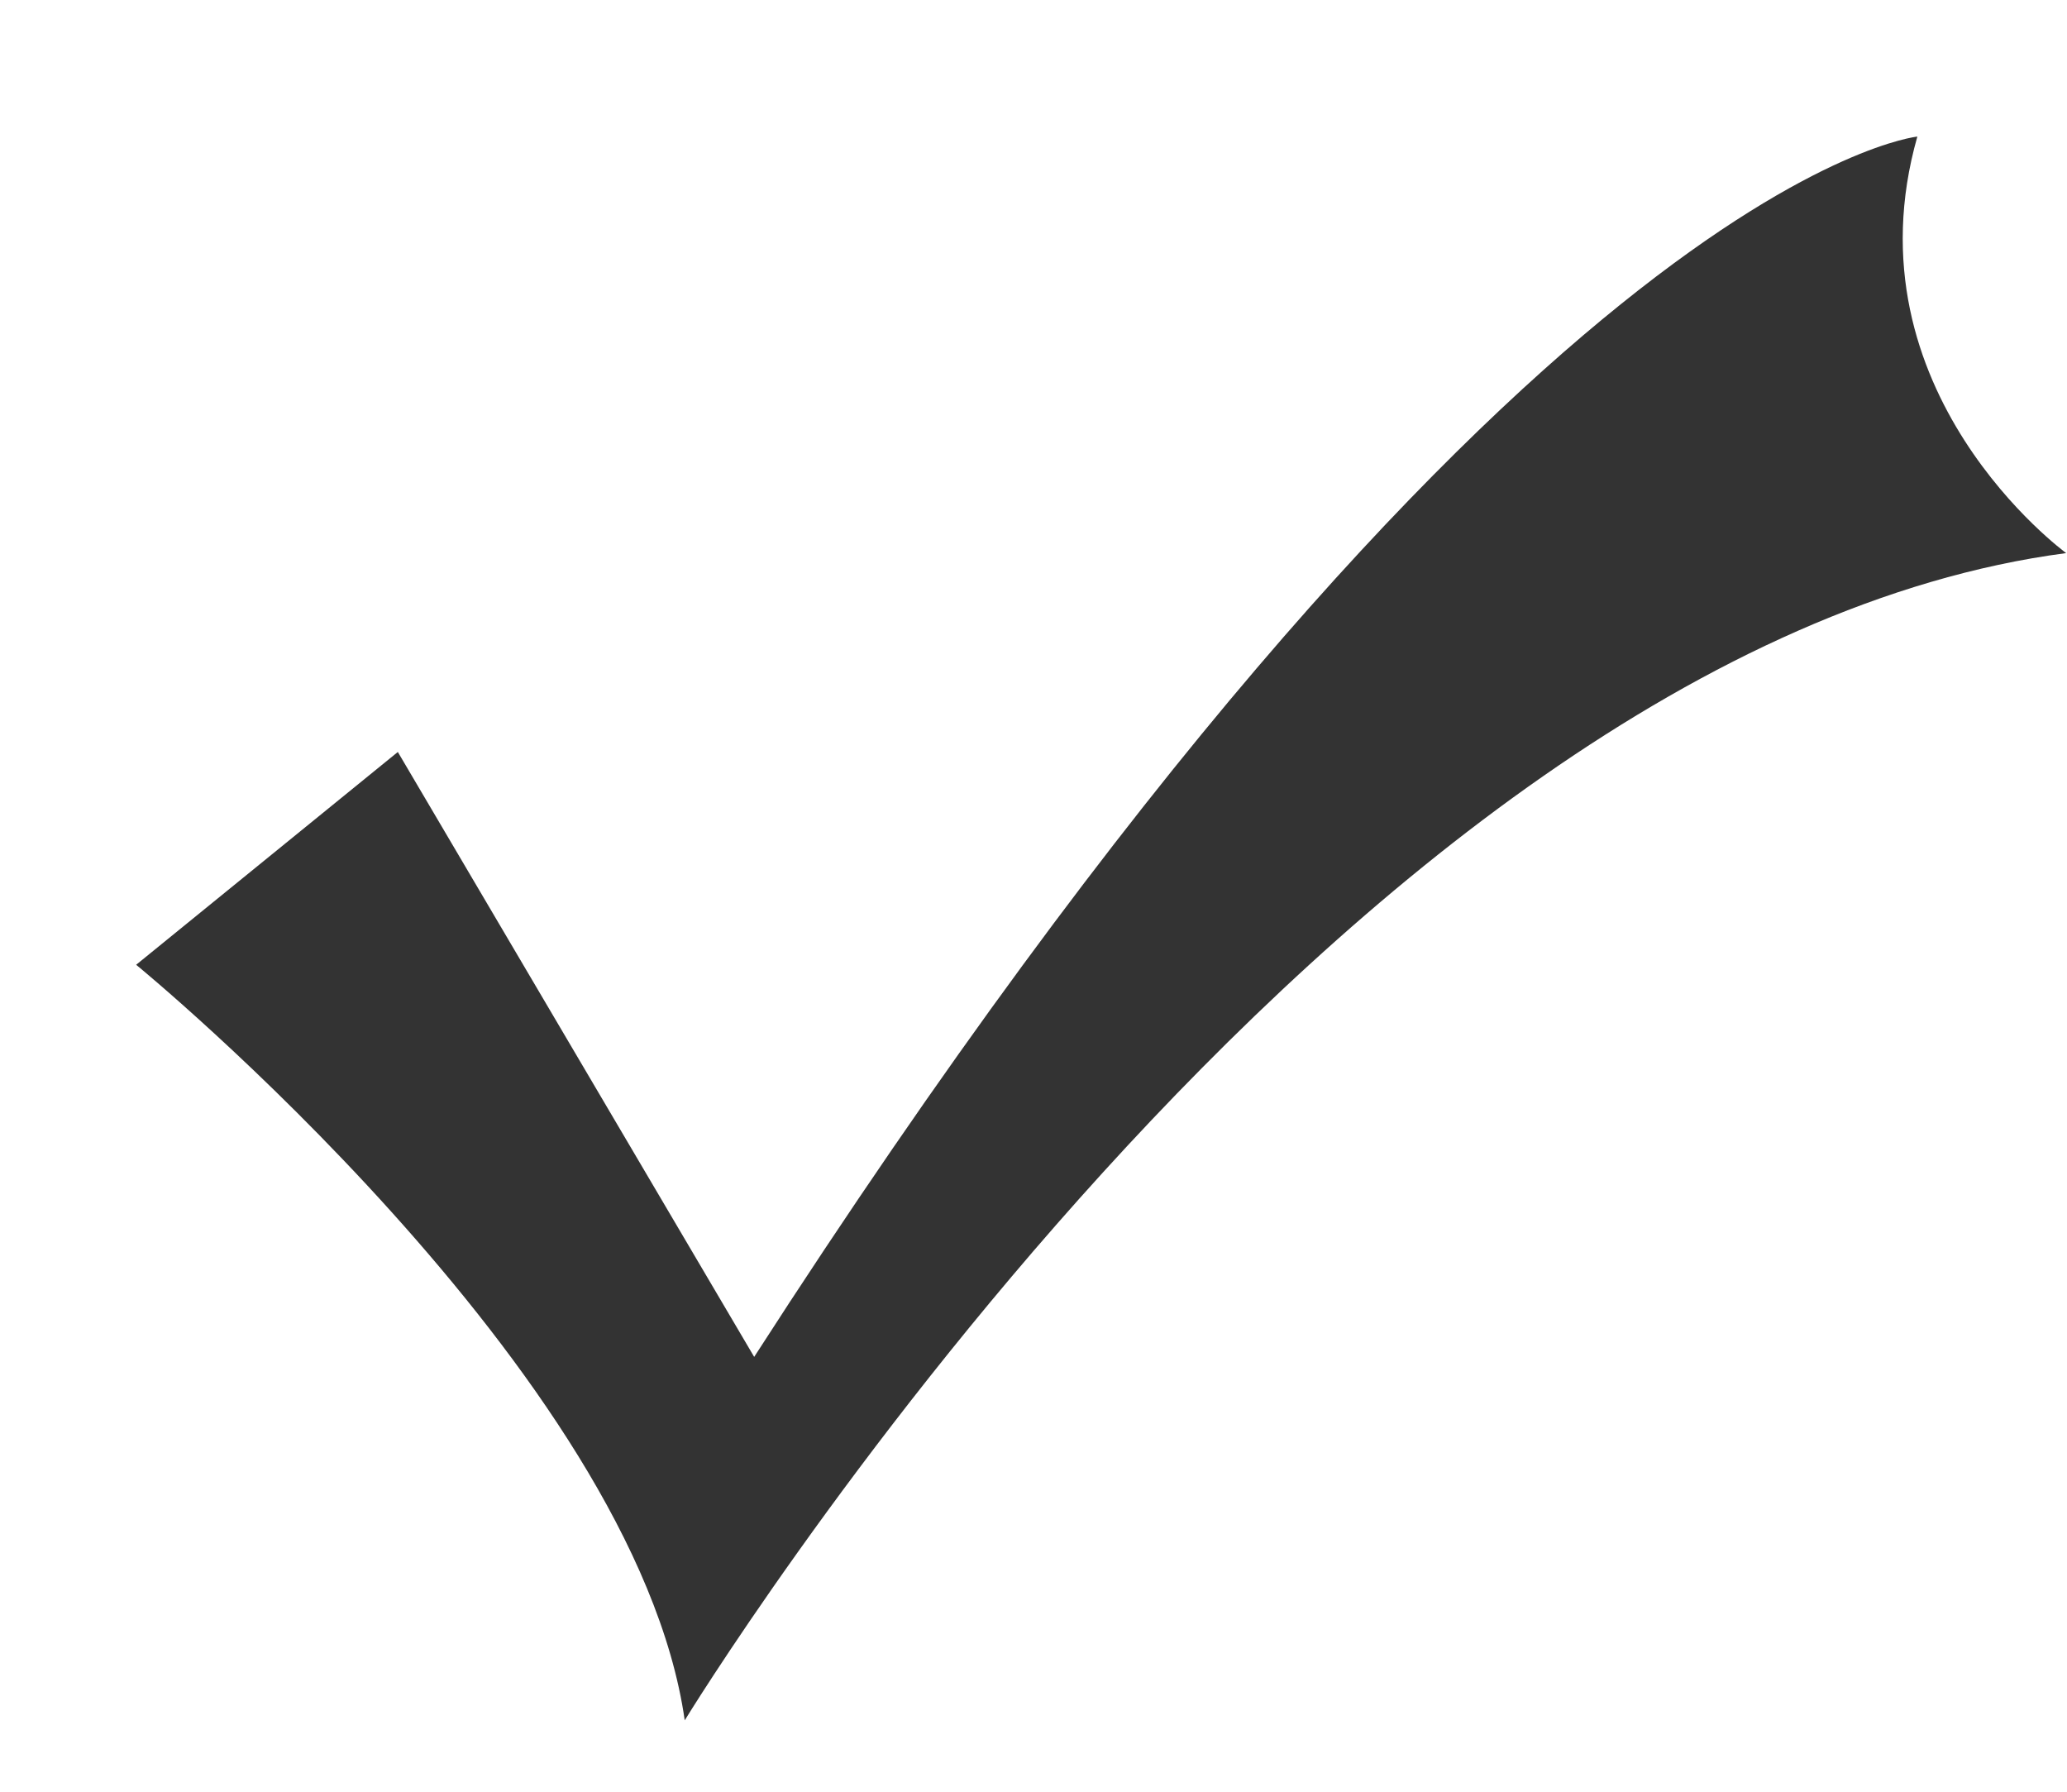 <svg width="15" height="13" viewBox="0 0 15 13" fill="none" xmlns="http://www.w3.org/2000/svg">
<path d="M0.988 7C0.988 7 4.609 9.962 4.969 12.482C4.969 12.482 9.717 4.708 14.994 4.013C14.994 4.013 13.387 2.842 13.914 0.991C13.914 0.991 10.989 1.283 5.473 9.845L2.887 5.456L0.988 7Z" fill="#333333"/>
</svg>
